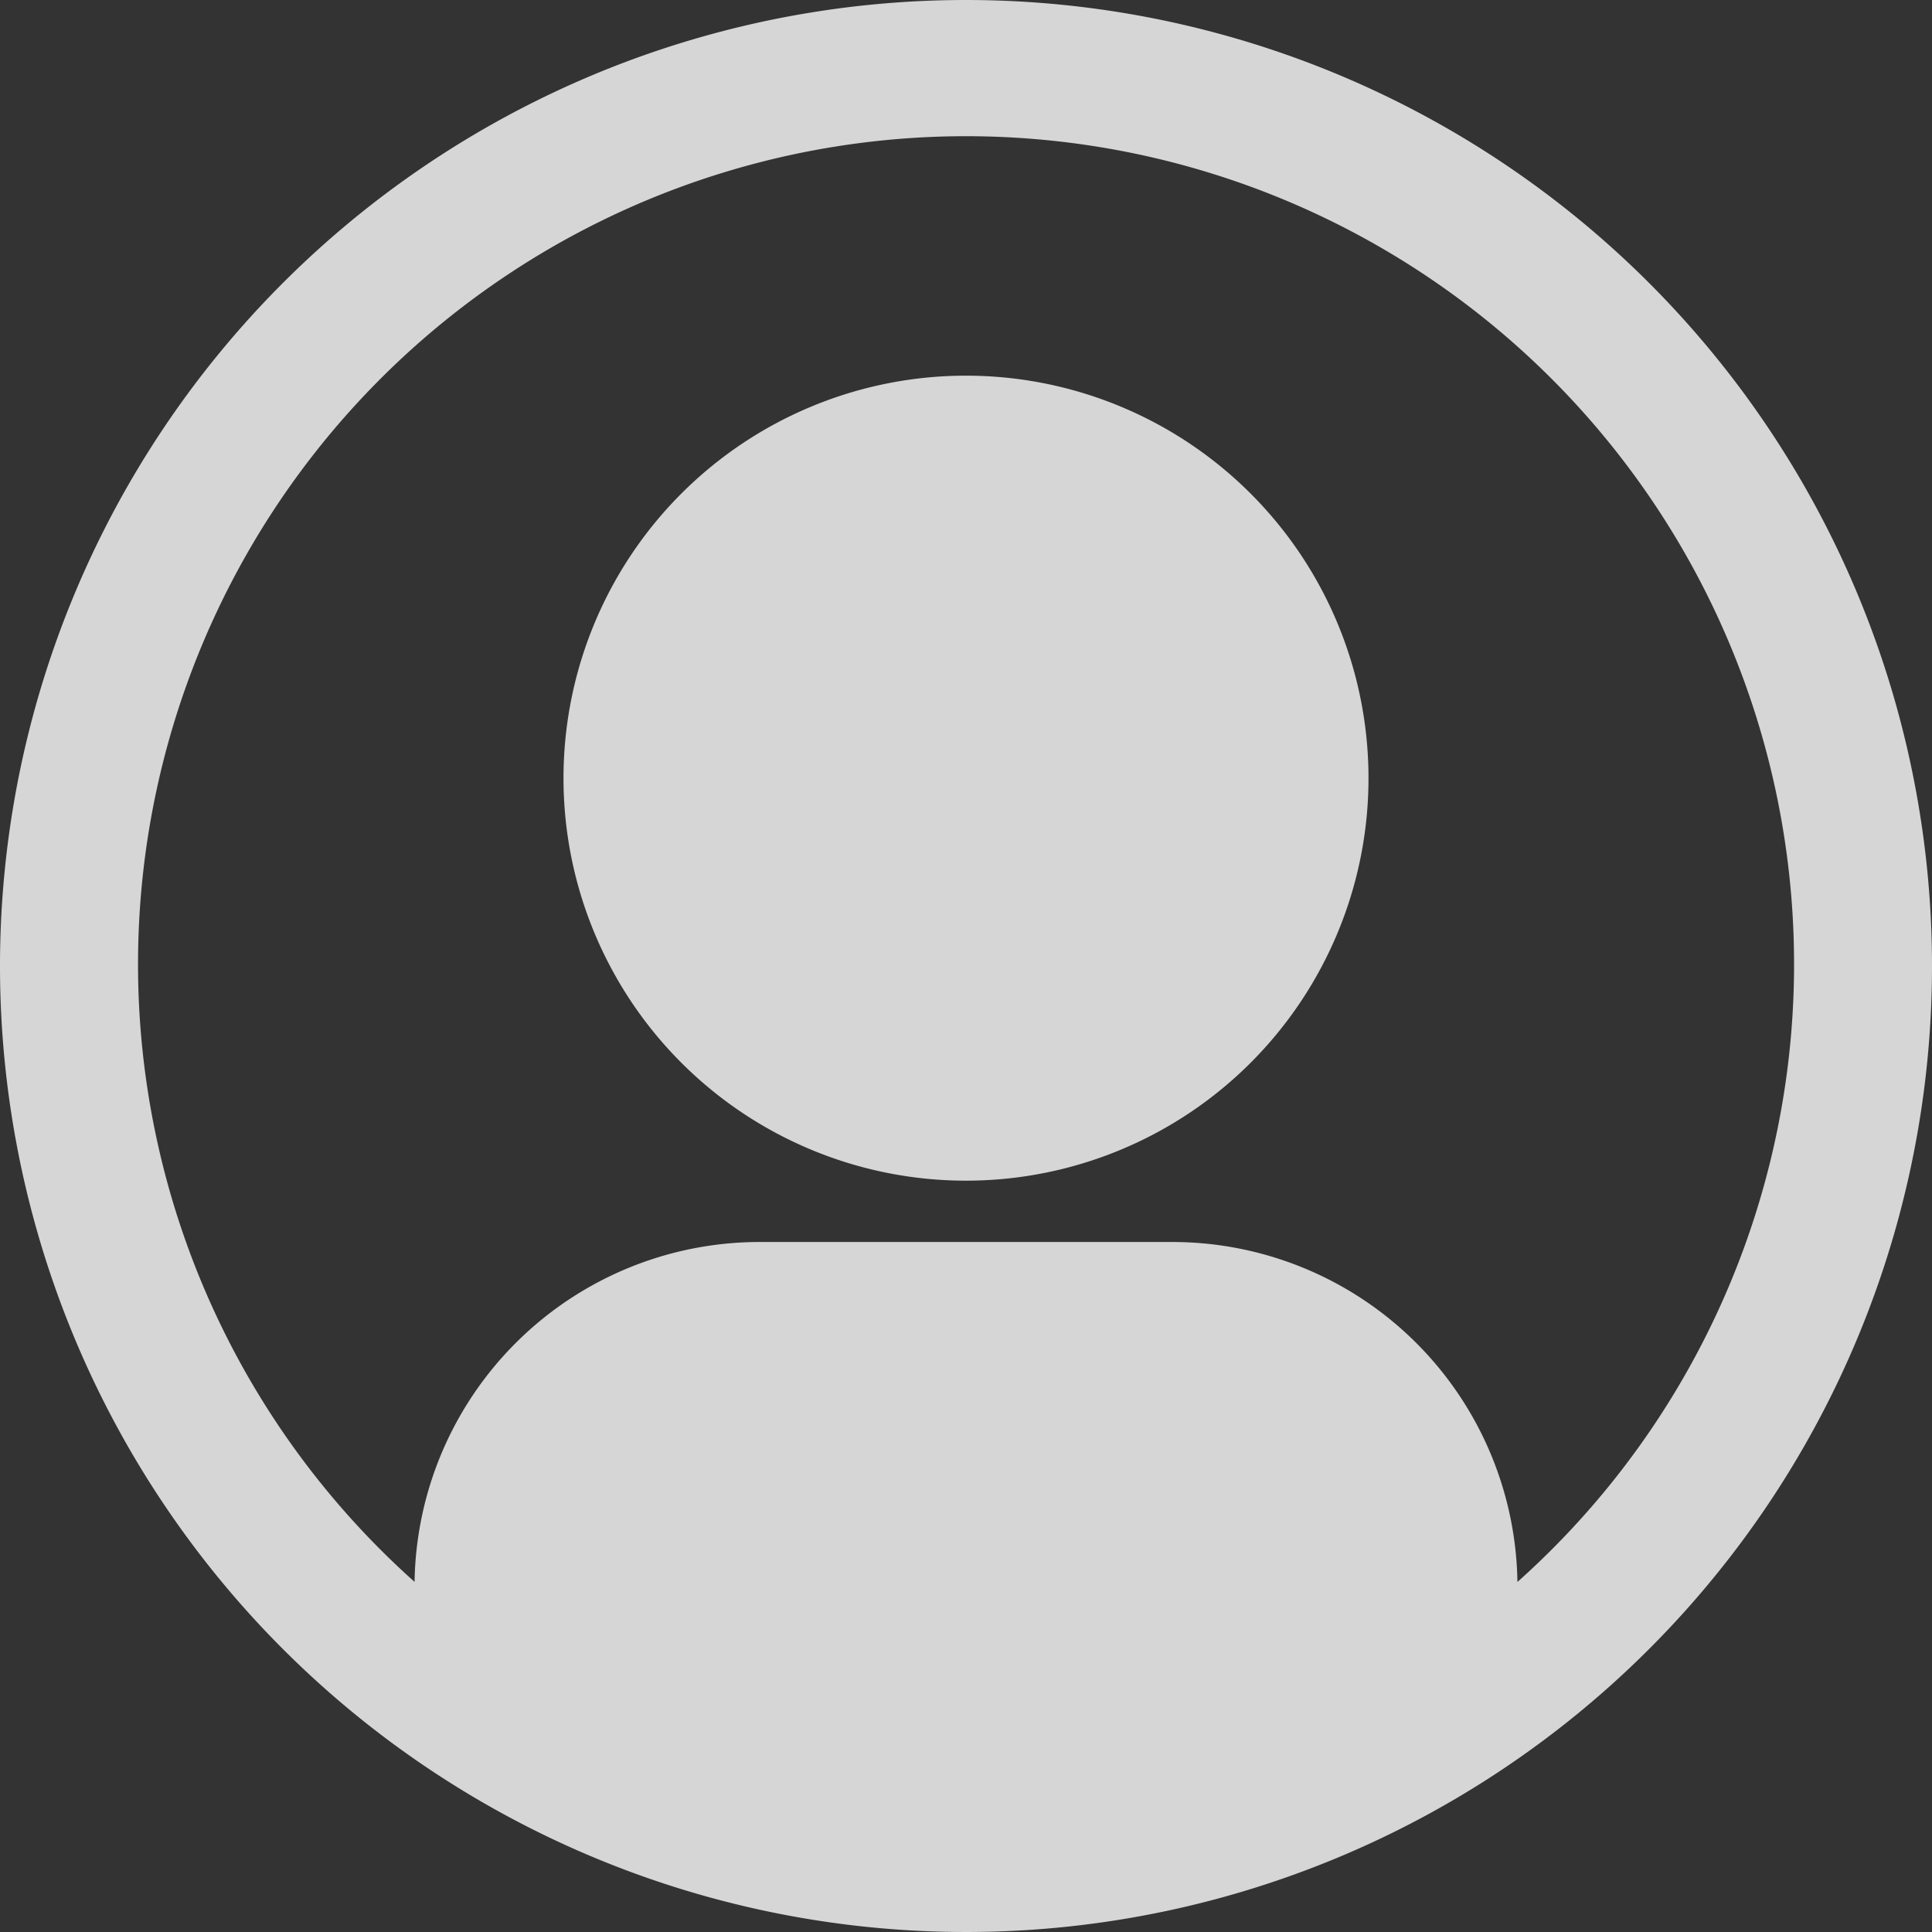 <svg xmlns="http://www.w3.org/2000/svg" width="36" height="36" viewBox="0 0 36 36">
  <rect x="0" y="0" width="36" height="36" fill="#333333" stroke="none"/>
  <g id="user-avatar-filled-alt" transform="translate(-3 -3)" opacity="0.8">
    <path id="Path_1" data-name="Path 1" d="M24,12a7.5,7.5,0,1,0,7.5,7.5A7.5,7.5,0,0,0,24,12Z" transform="translate(-3 -2)" fill="#fff"/>
    <path id="Path_2" data-name="Path 2" d="M21,3A18,18,0,1,0,39,21,18,18,0,0,0,21,3ZM31.275,32.476a6.431,6.431,0,0,0-6.418-6.333H17.143a6.431,6.431,0,0,0-6.418,6.333,15.429,15.429,0,1,1,20.552,0Z" fill="#fff"/>
  </g>
</svg>
